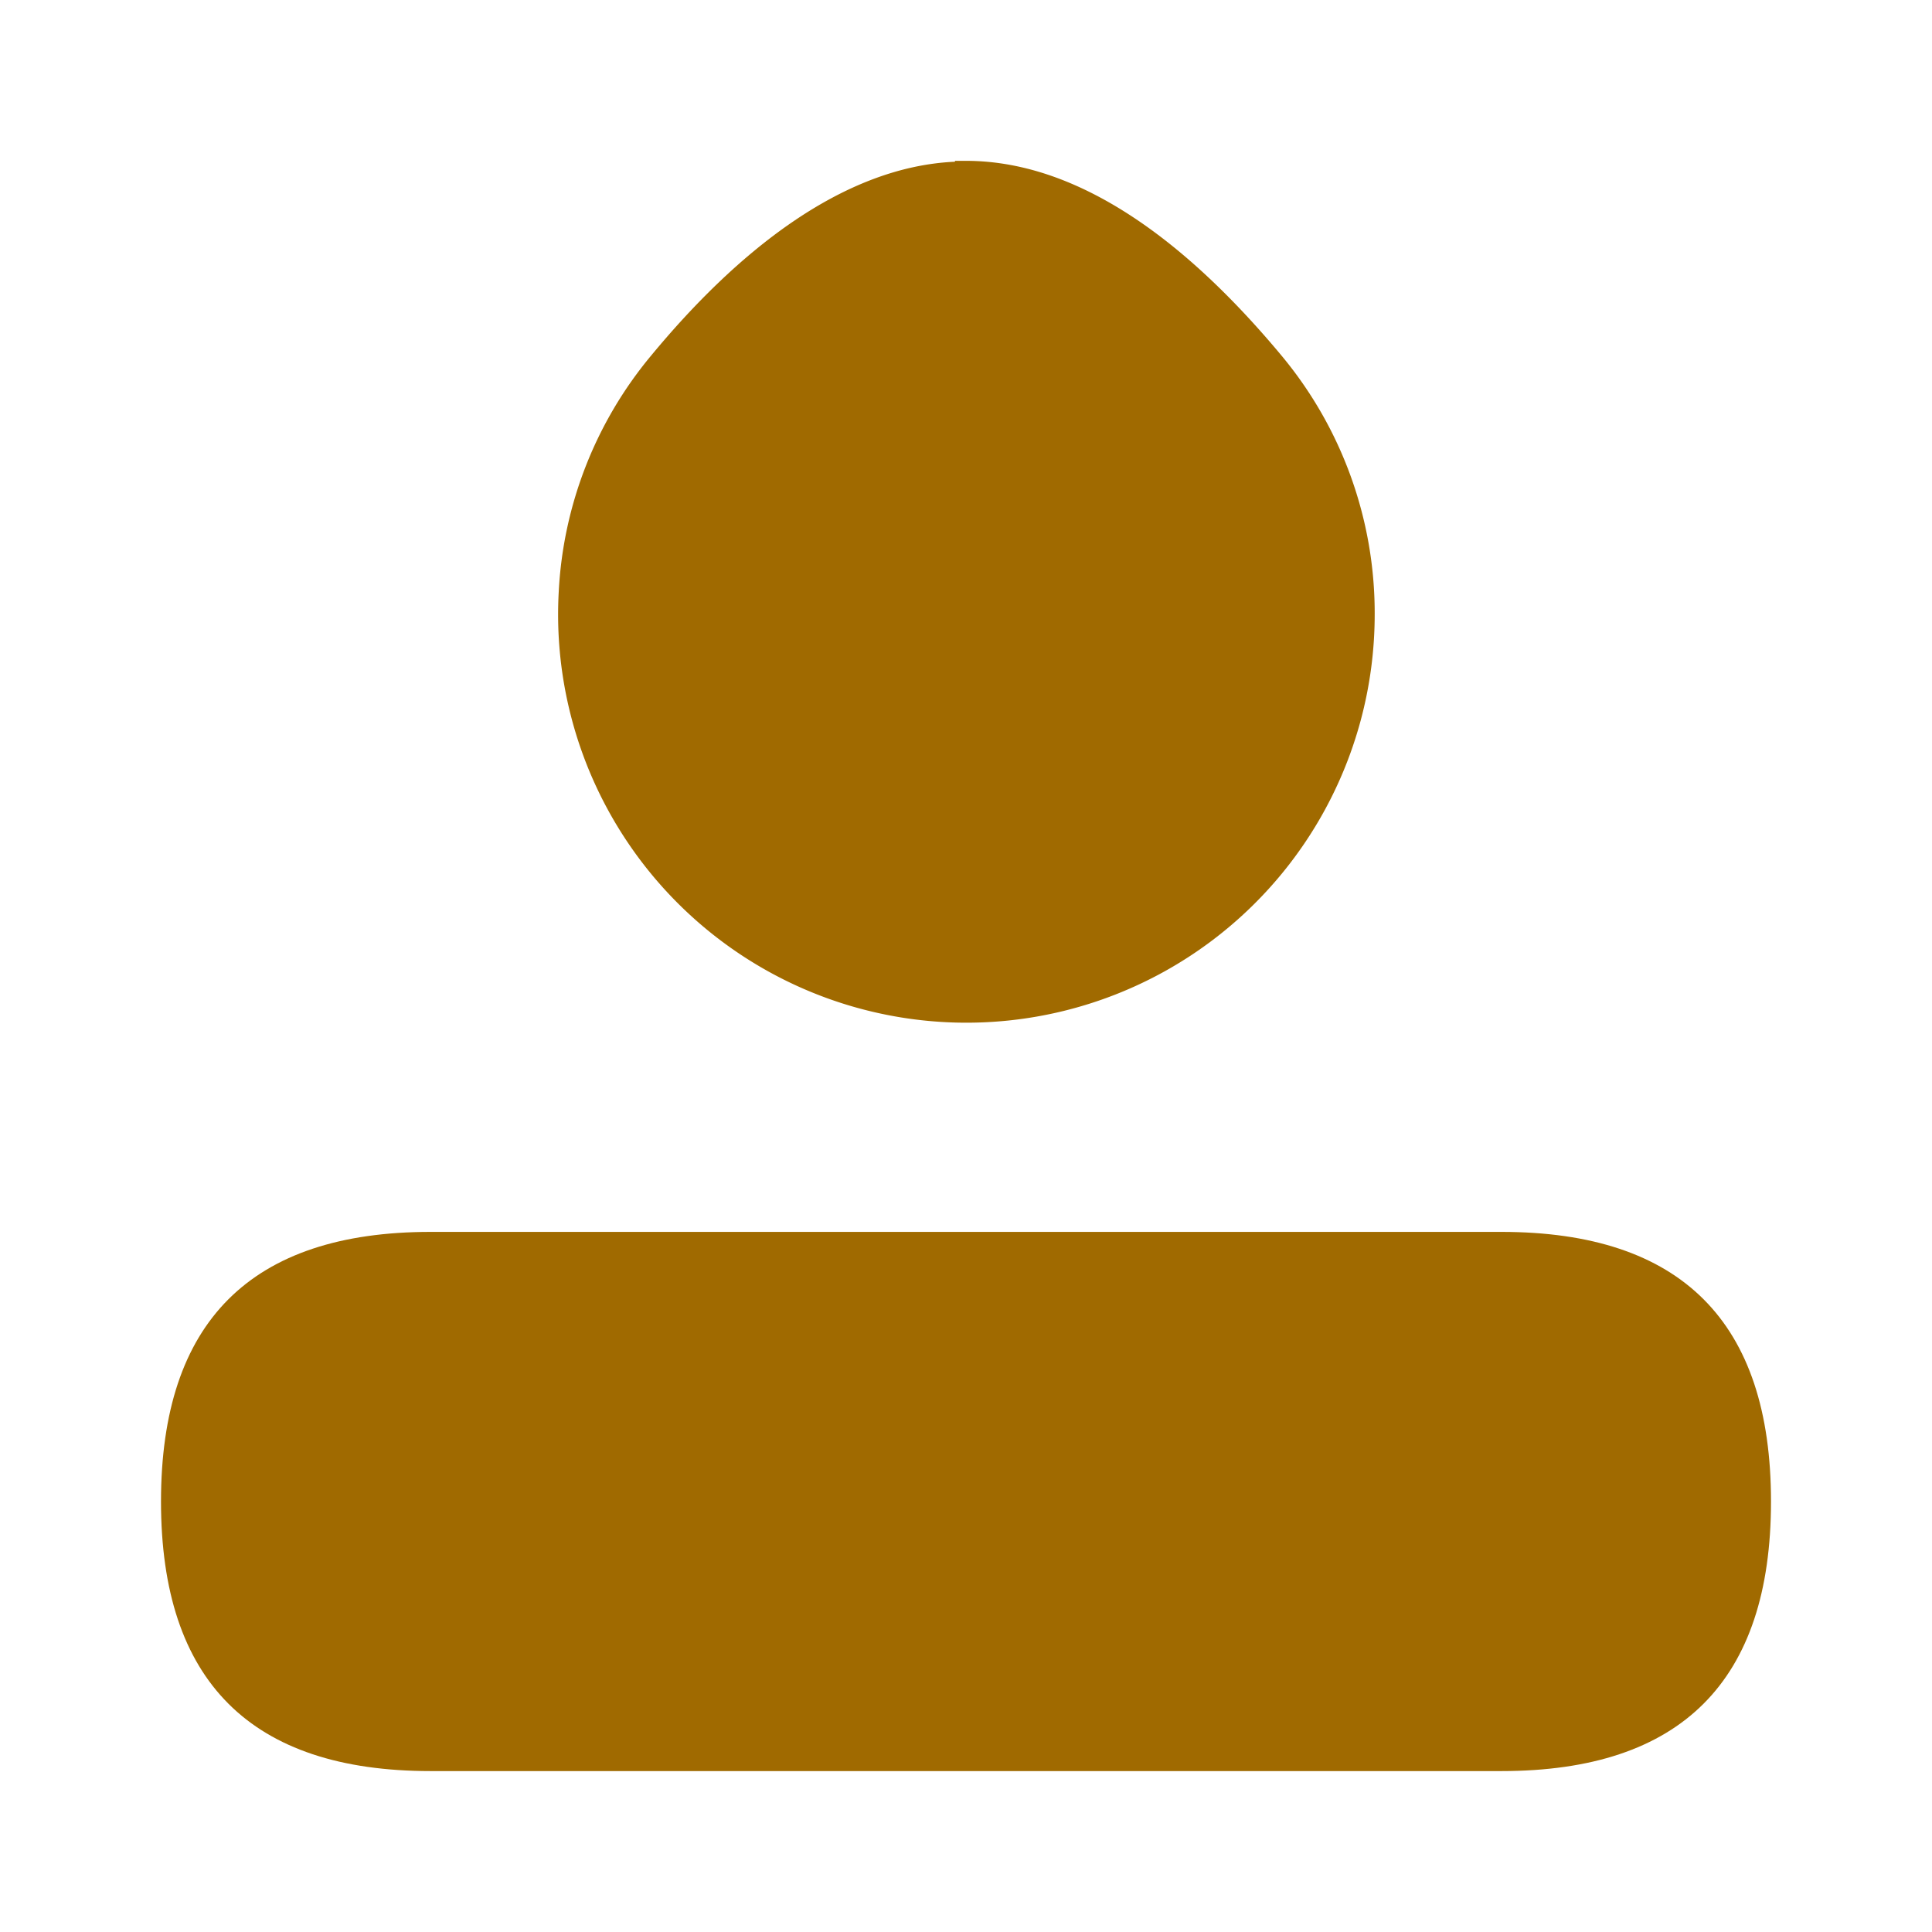 <svg t="1608030958226" class="icon" viewBox="0 0 1024 1024" version="1.1" xmlns="http://www.w3.org/2000/svg" p-id="9251" width="200" height="200"><path d="M85.333 652.928m142.891 0l567.552 0q142.891 0 142.891 142.891l0 0q0 142.891-142.891 142.891l-567.552 0q-142.891 0-142.891-142.891l0 0q0-142.891 142.891-142.891Z" p-id="9252" fill="#a06a00"></path><path d="M679.253 188.501c-46.293-55.595-104.107-103.253-167.296-103.253h-5.803v0.469c-60.501 2.688-116.565 48.939-161.067 102.784a212.437 212.437 0 0 0-48.939 125.013 216.405 216.405 0 1 0 432.469 11.563 213.248 213.248 0 0 0-49.365-136.576z" p-id="9253" fill="#a06a00"></path></svg>